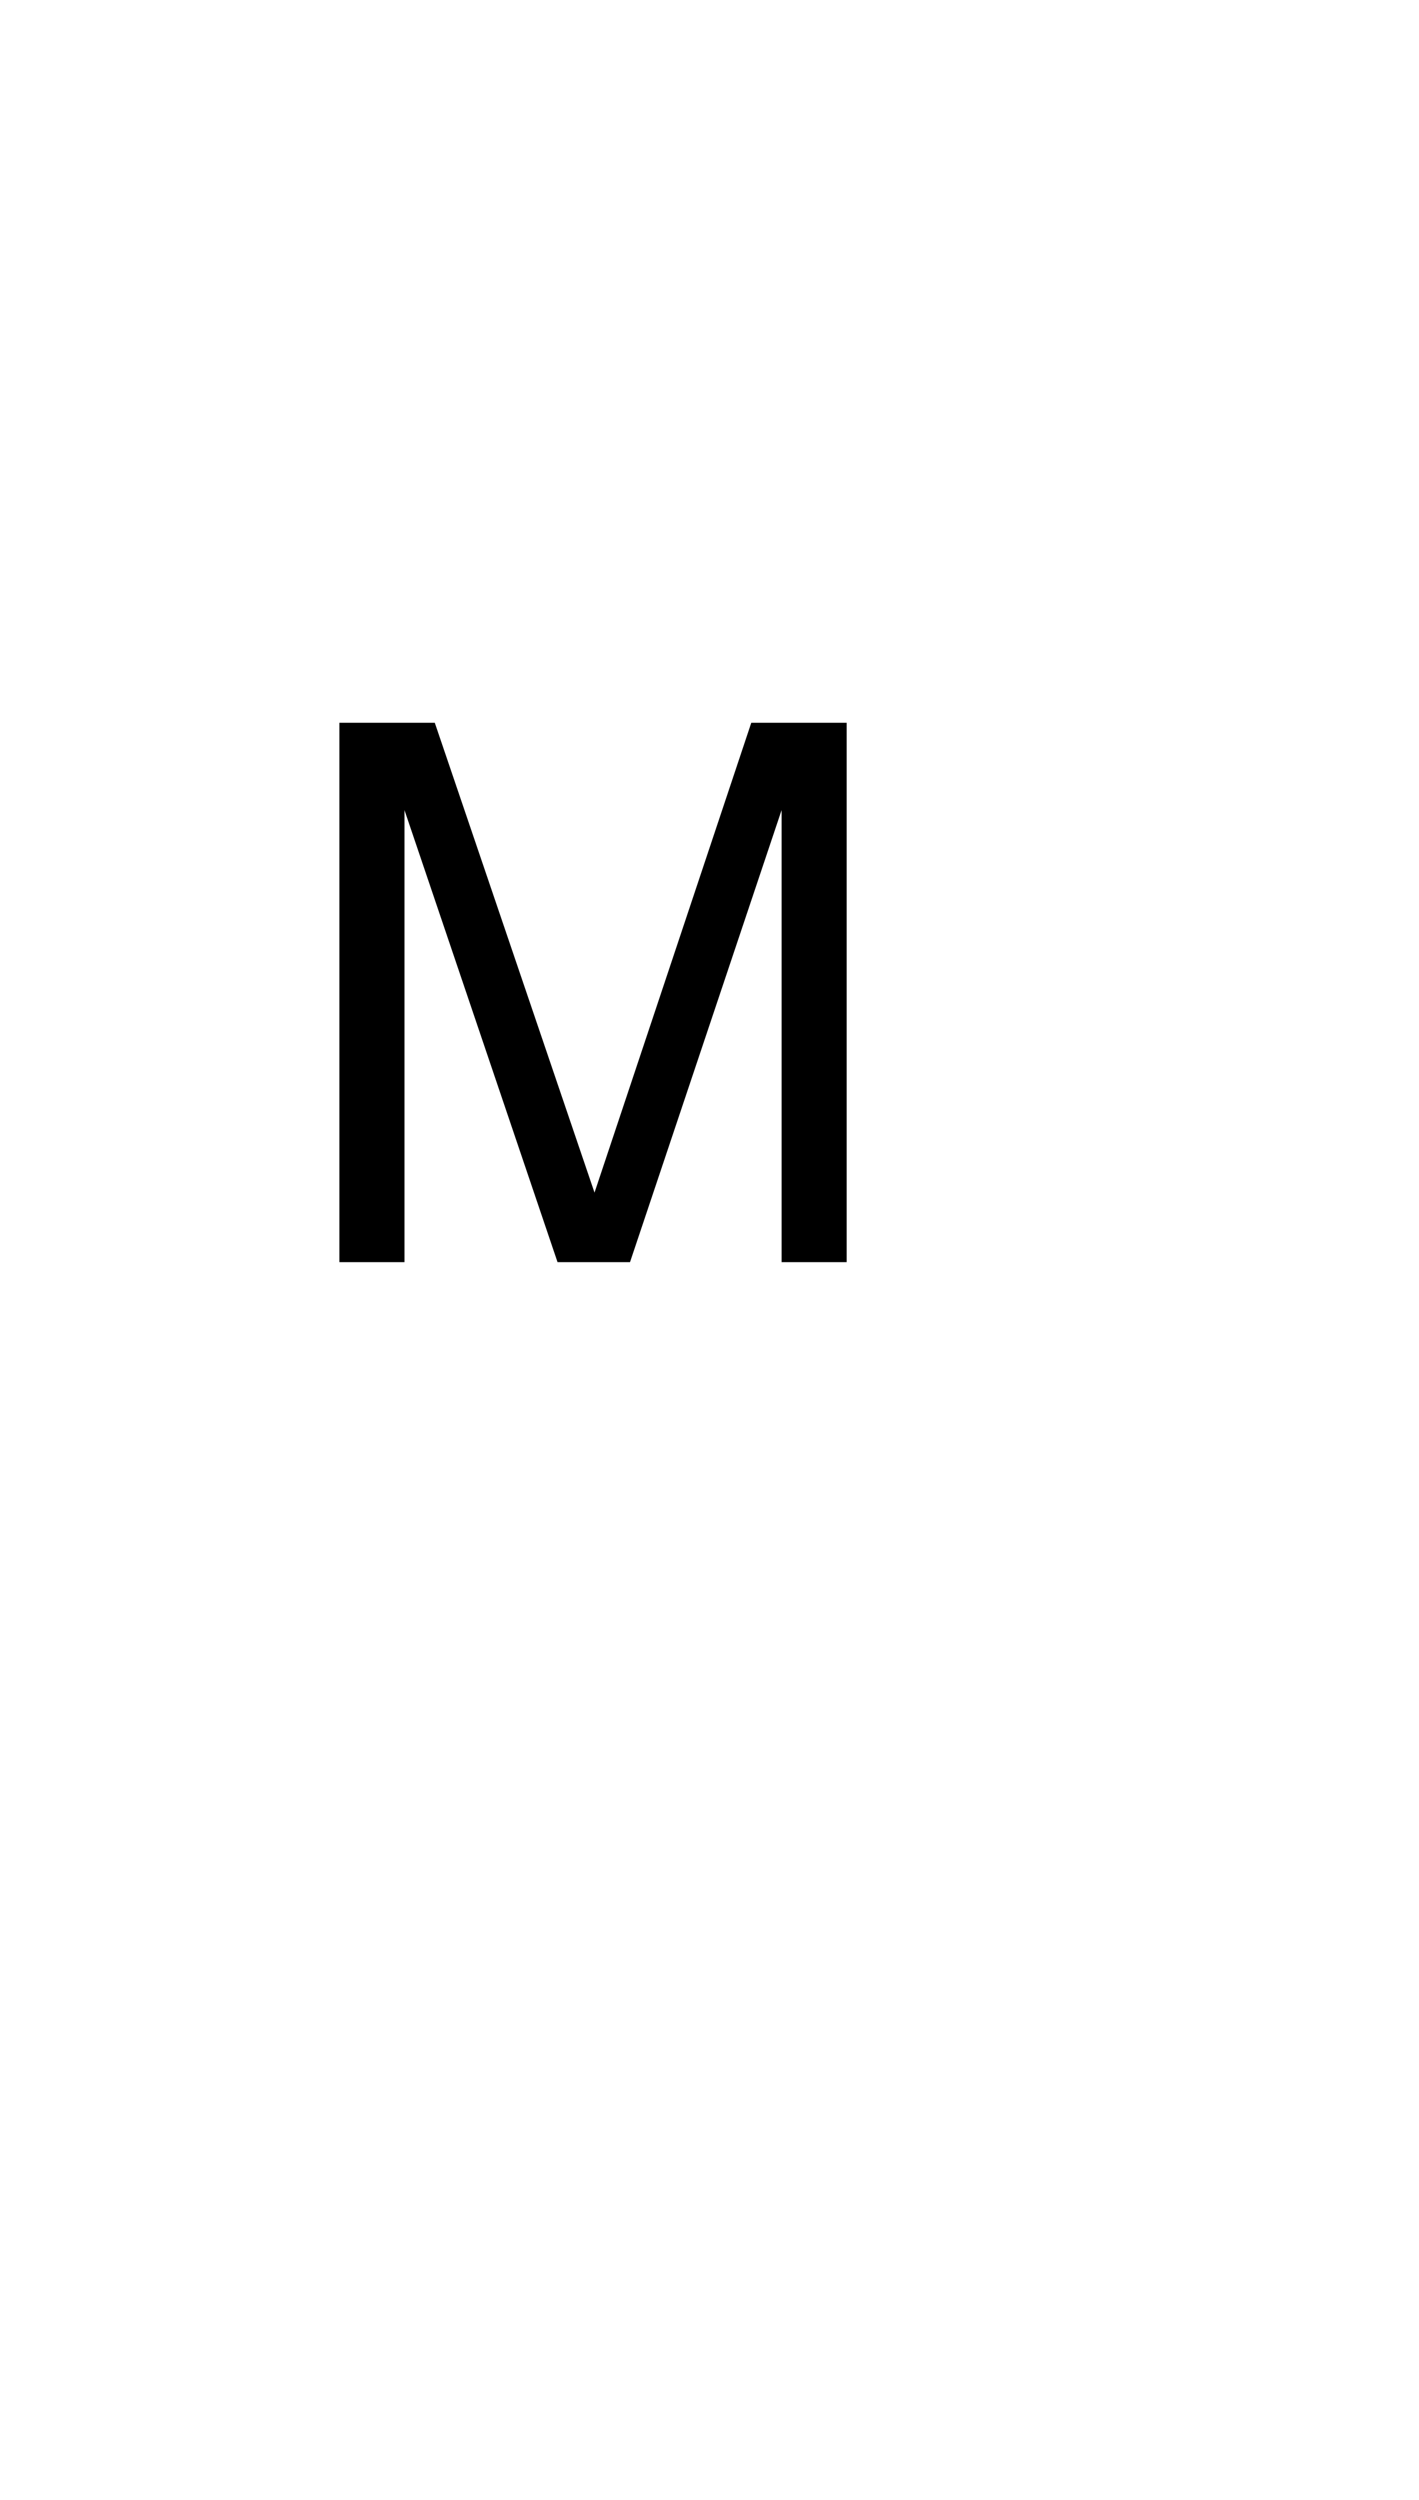 <?xml version="1.0" standalone="no"?>
<svg
    xmlns="http://www.w3.org/2000/svg"
    viewBox="-434 -1392 1919 2751"
    width="2353"
    height="4143"
    >
    <g transform="matrix(1 0 0 -1 0 0)">
        <path style="fill: #000000" d="M711 0h-88v611l-205 -611h-98l-207 611v-611h-88v729h129l216 -635l212 635h129v-729z" />
    </g>
</svg>
